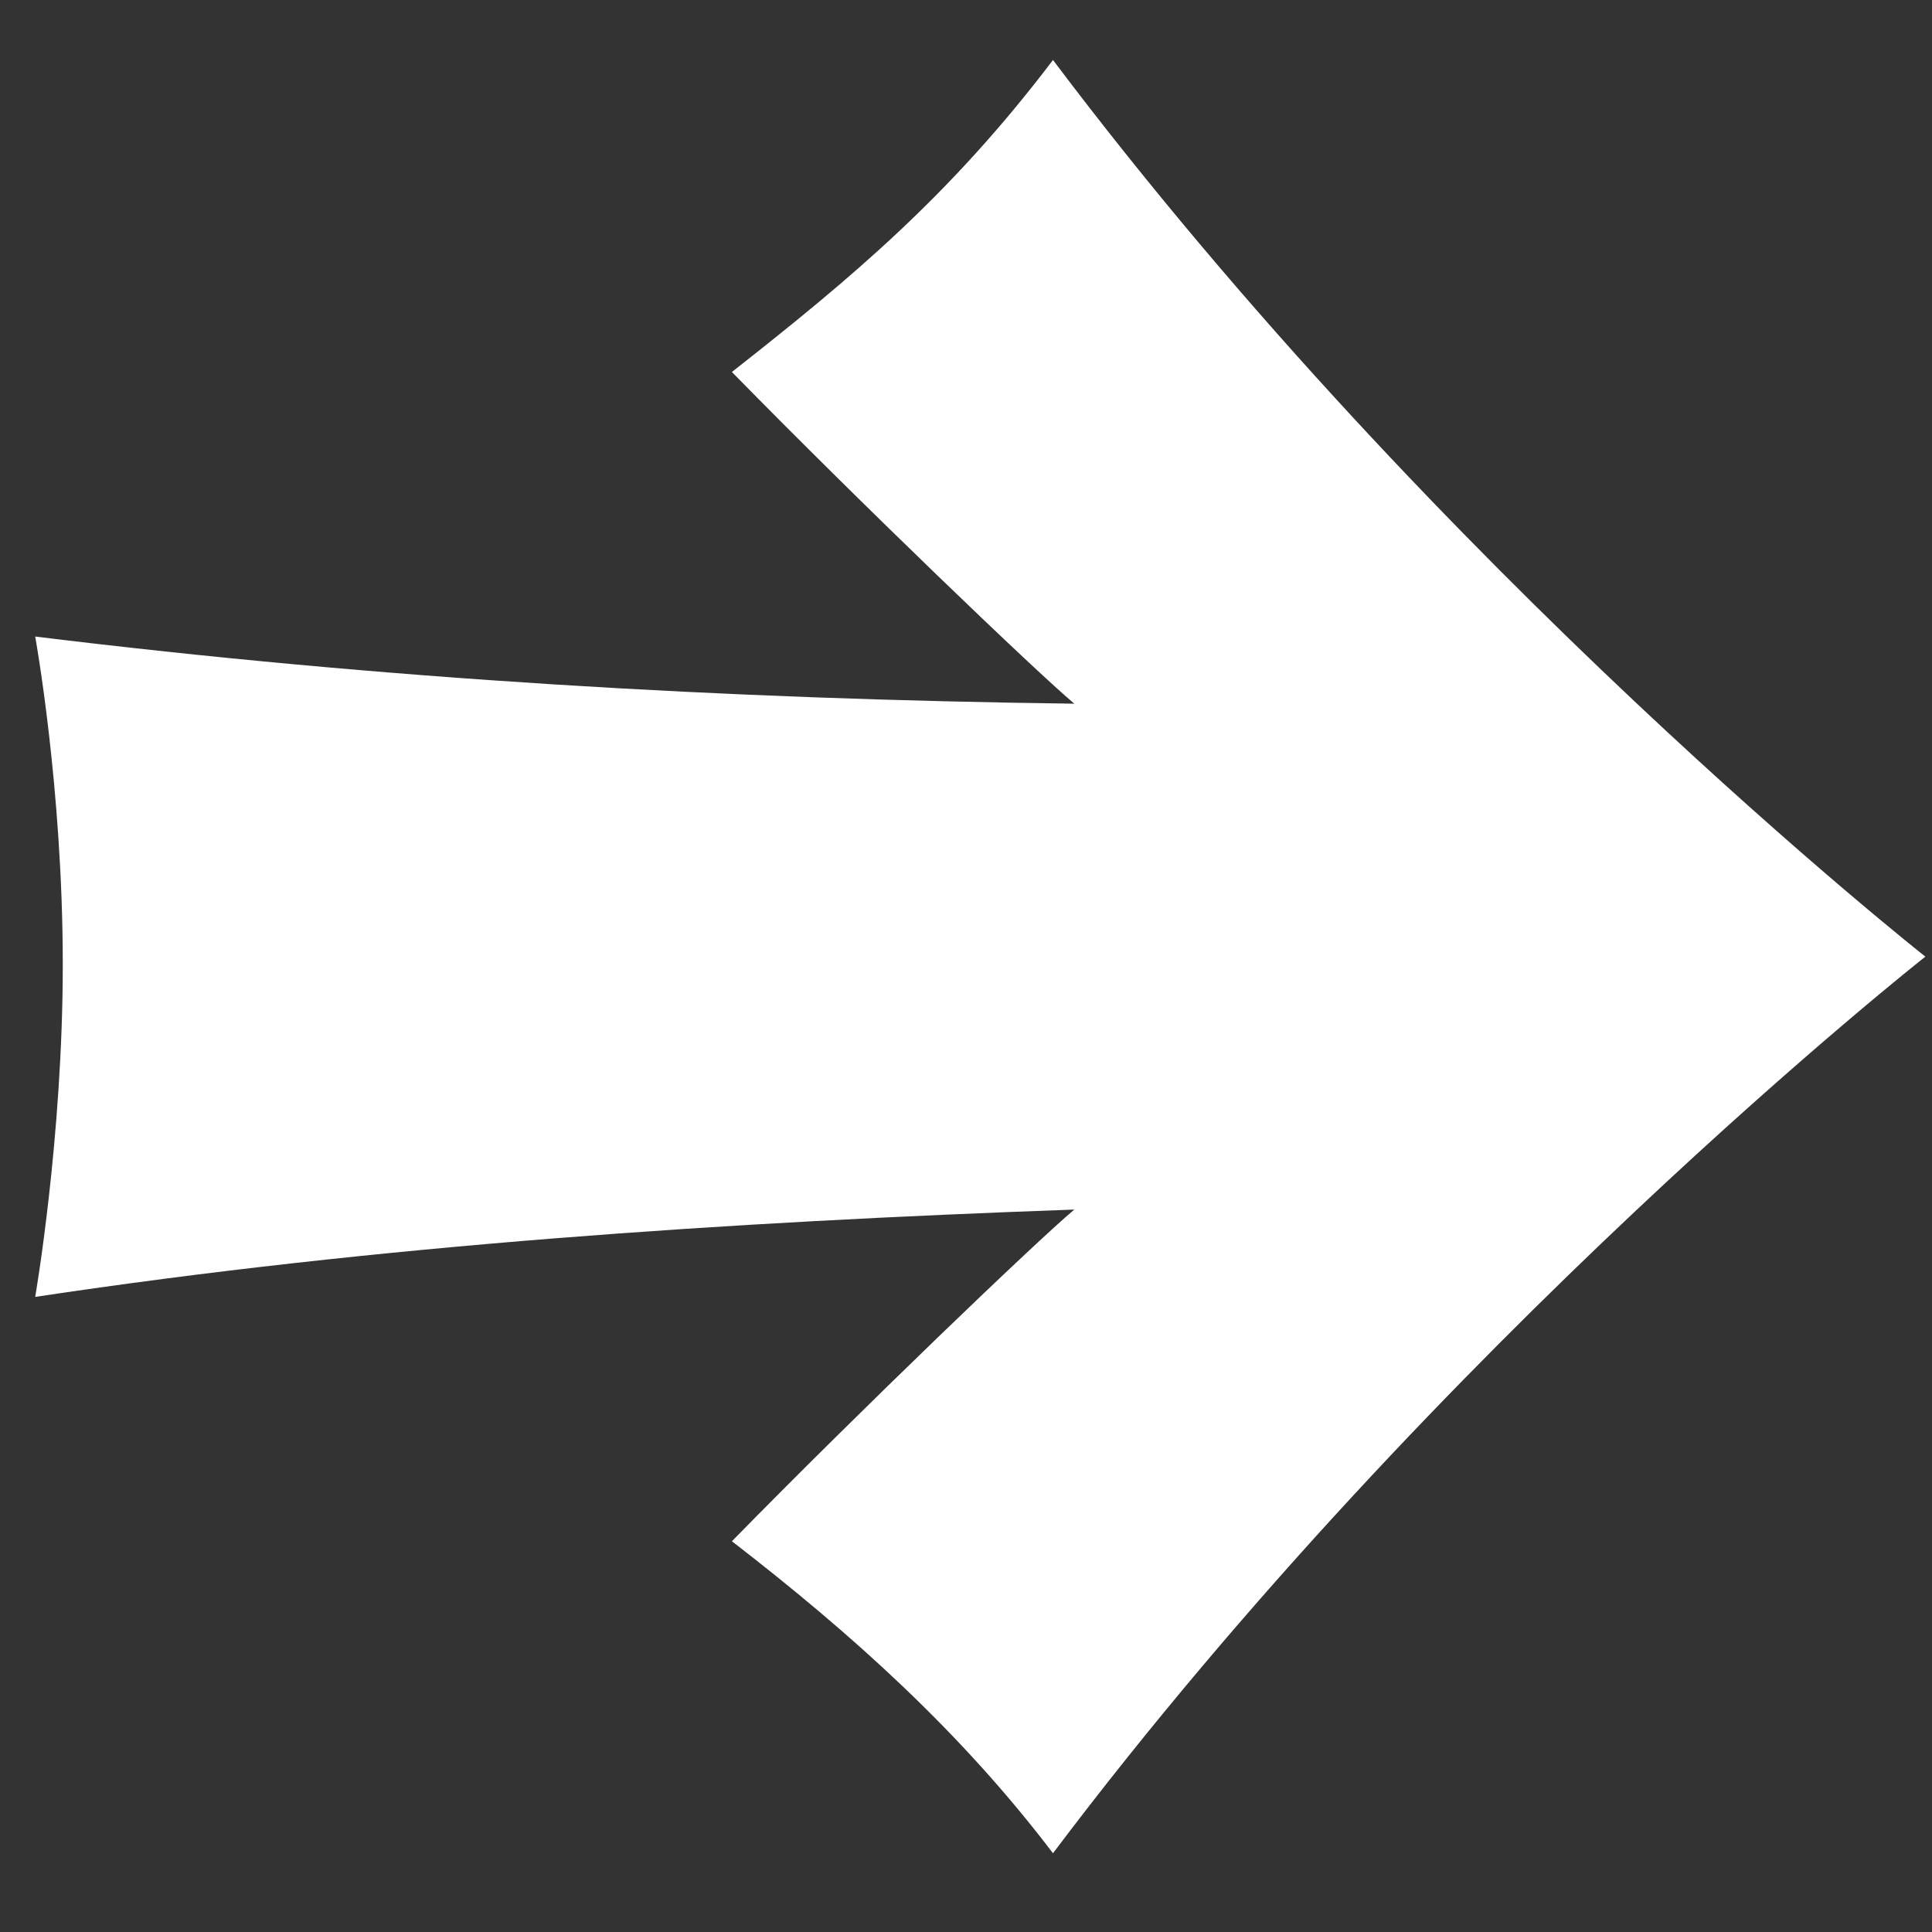 <?xml version="1.0" encoding="UTF-8" standalone="no"?>
<!-- Created with Inkscape (http://www.inkscape.org/) -->

<svg
   width="300mm"
   height="300mm"
   viewBox="0 0 300 300"
   version="1.1"
   id="svg1"
   inkscape:version="1.3.2 (091e20e, 2023-11-25, custom)"
   sodipodi:docname="next-turn.svg"
   xml:space="preserve"
   xmlns:inkscape="http://www.inkscape.org/namespaces/inkscape"
   xmlns:sodipodi="http://sodipodi.sourceforge.net/DTD/sodipodi-0.dtd"
   xmlns="http://www.w3.org/2000/svg"
   xmlns:svg="http://www.w3.org/2000/svg"><rect x="0" y="0" width="300" height="300" fill="#333333" stroke="none"/><sodipodi:namedview
     id="namedview1"
     pagecolor="#696969"
     bordercolor="#000000"
     borderopacity="0.25"
     inkscape:showpageshadow="2"
     inkscape:pageopacity="0.0"
     inkscape:pagecheckerboard="0"
     inkscape:deskcolor="#d1d1d1"
     inkscape:document-units="mm"
     inkscape:zoom="0.41640733"
     inkscape:cx="272.56965"
     inkscape:cy="411.85634"
     inkscape:window-width="1920"
     inkscape:window-height="991"
     inkscape:window-x="-9"
     inkscape:window-y="-9"
     inkscape:window-maximized="1"
     inkscape:current-layer="layer1" /><defs
     id="defs1" /><g
     inkscape:label="Warstwa 1"
     inkscape:groupmode="layer"
     id="layer1"><path
       id="path2"
       style="opacity:1;fill:#ffffff;stroke-width:62.182;stroke-linecap:square;stroke-miterlimit:6;stroke-dashoffset:38.734;paint-order:fill markers stroke"
       d="M 163.507,9.317 C 147.482,30.448 132.174,43.195 113.649,57.764 133.835,78.371 161.021,104.419 166.822,109.269 112.454,108.562 59.467,105.468 5.466,98.842 c 0,0 4.282,23.557 4.282,50.937 0,26.893 -4.282,51.603 -4.282,51.603 C 59.04,193.319 112.873,189.748 166.822,187.82 c -5.801,4.85 -32.987,30.897 -53.173,51.504 18.743,14.48 35.535,29.603 49.858,48.448 60.206,-79.961 135.464,-139.227 135.464,-139.227 0,0 -75.258,-59.266 -135.464,-139.227 z"
       sodipodi:nodetypes="ccccsccccccc" /></g></svg>

